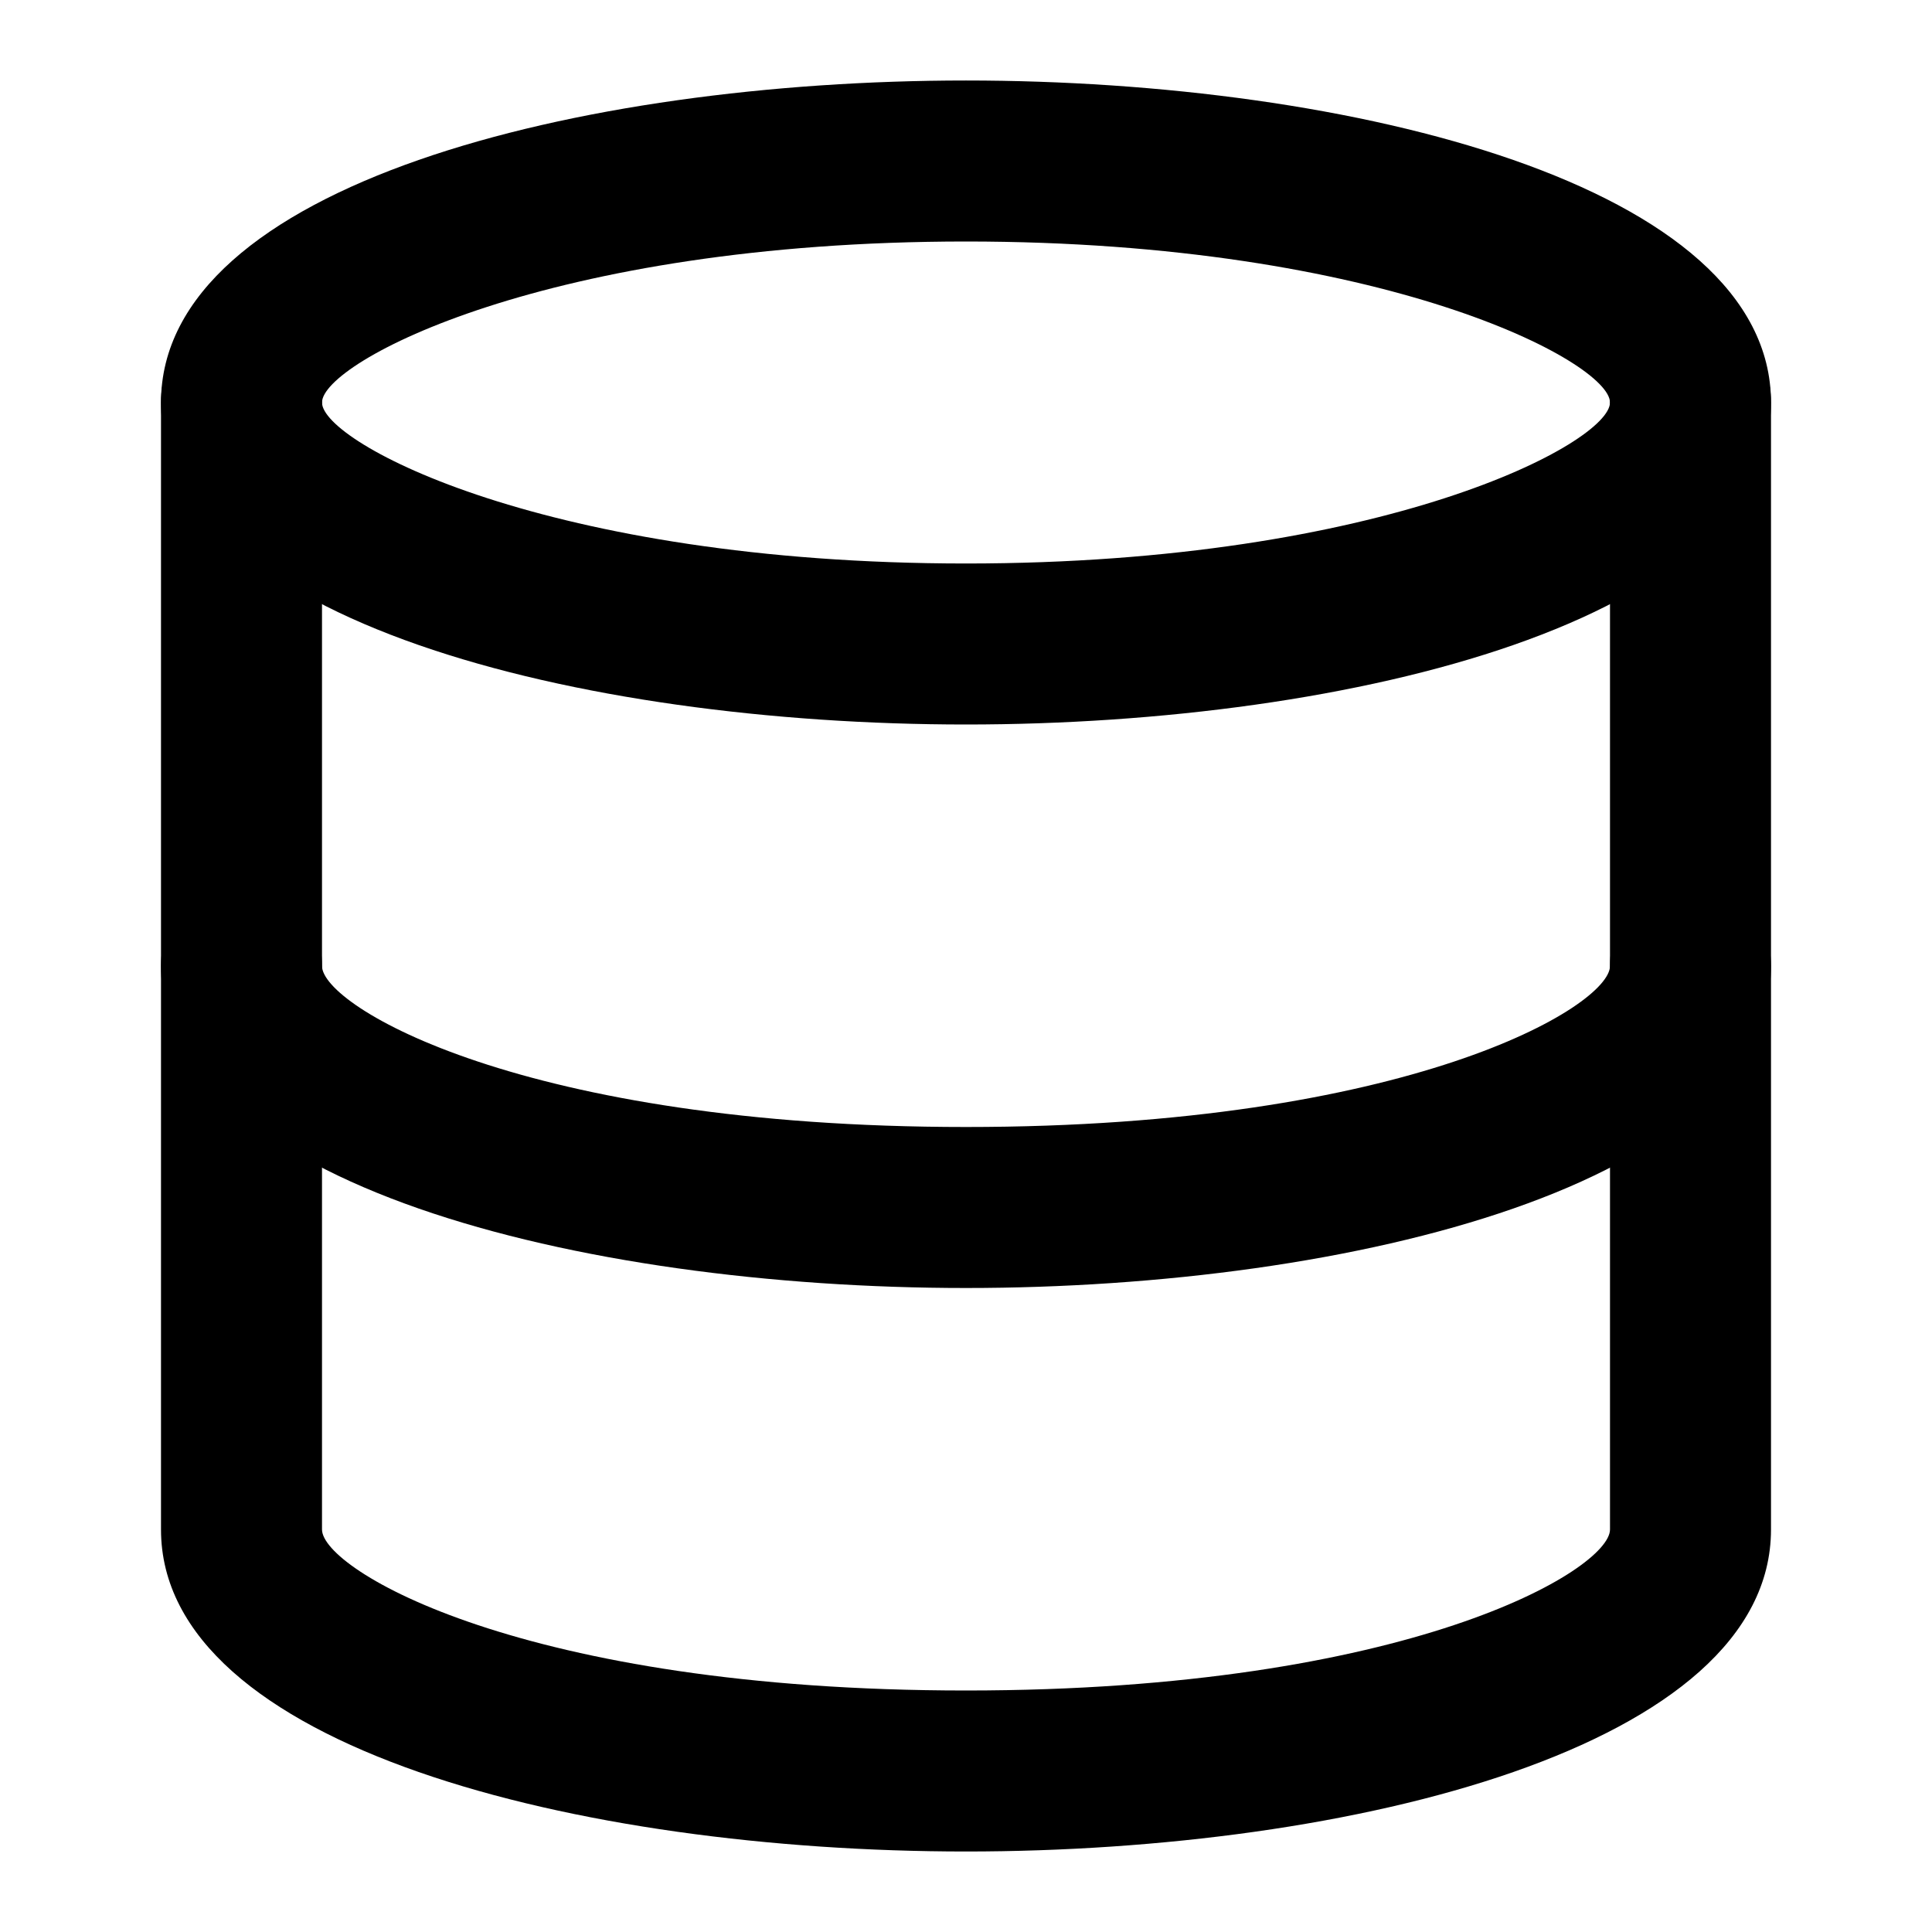 <?xml version="1.0" encoding="utf-8"?>
<!-- Generator: Adobe Illustrator 21.1.0, SVG Export Plug-In . SVG Version: 6.00 Build 0)  -->
<svg version="1.1" id="Слой_1" xmlns="http://www.w3.org/2000/svg" xmlns:xlink="http://www.w3.org/1999/xlink" x="0px" y="0px"
	 viewBox="0 0 24 24" style="enable-background:new 0 0 24 24;" xml:space="preserve">
<g>
	<path d="M12,9C7.2,9,2,7.7,2,5s5.2-4,10-4s10,1.3,10,4S16.8,9,12,9z M12,3C6.8,3,4,4.5,4,5s2.8,2,8,2c5.2,0,8-1.5,8-2S17.2,3,12,3z
		"/>
</g>
<g>
	<path d="M12,16c-4.8,0-10-1.3-10-4c0-0.6,0.4-1,1-1s1,0.4,1,1c0,0.5,2.5,2,8,2c5.5,0,8-1.5,8-2c0-0.6,0.4-1,1-1s1,0.4,1,1
		C22,14.7,16.8,16,12,16z"/>
</g>
<g>
	<path d="M12,23c-4.8,0-10-1.3-10-4V5c0-0.6,0.4-1,1-1s1,0.4,1,1v14c0,0.5,2.5,2,8,2c5.5,0,8-1.5,8-2V5c0-0.6,0.4-1,1-1s1,0.4,1,1
		v14C22,21.7,16.8,23,12,23z"/>
</g>
</svg>
